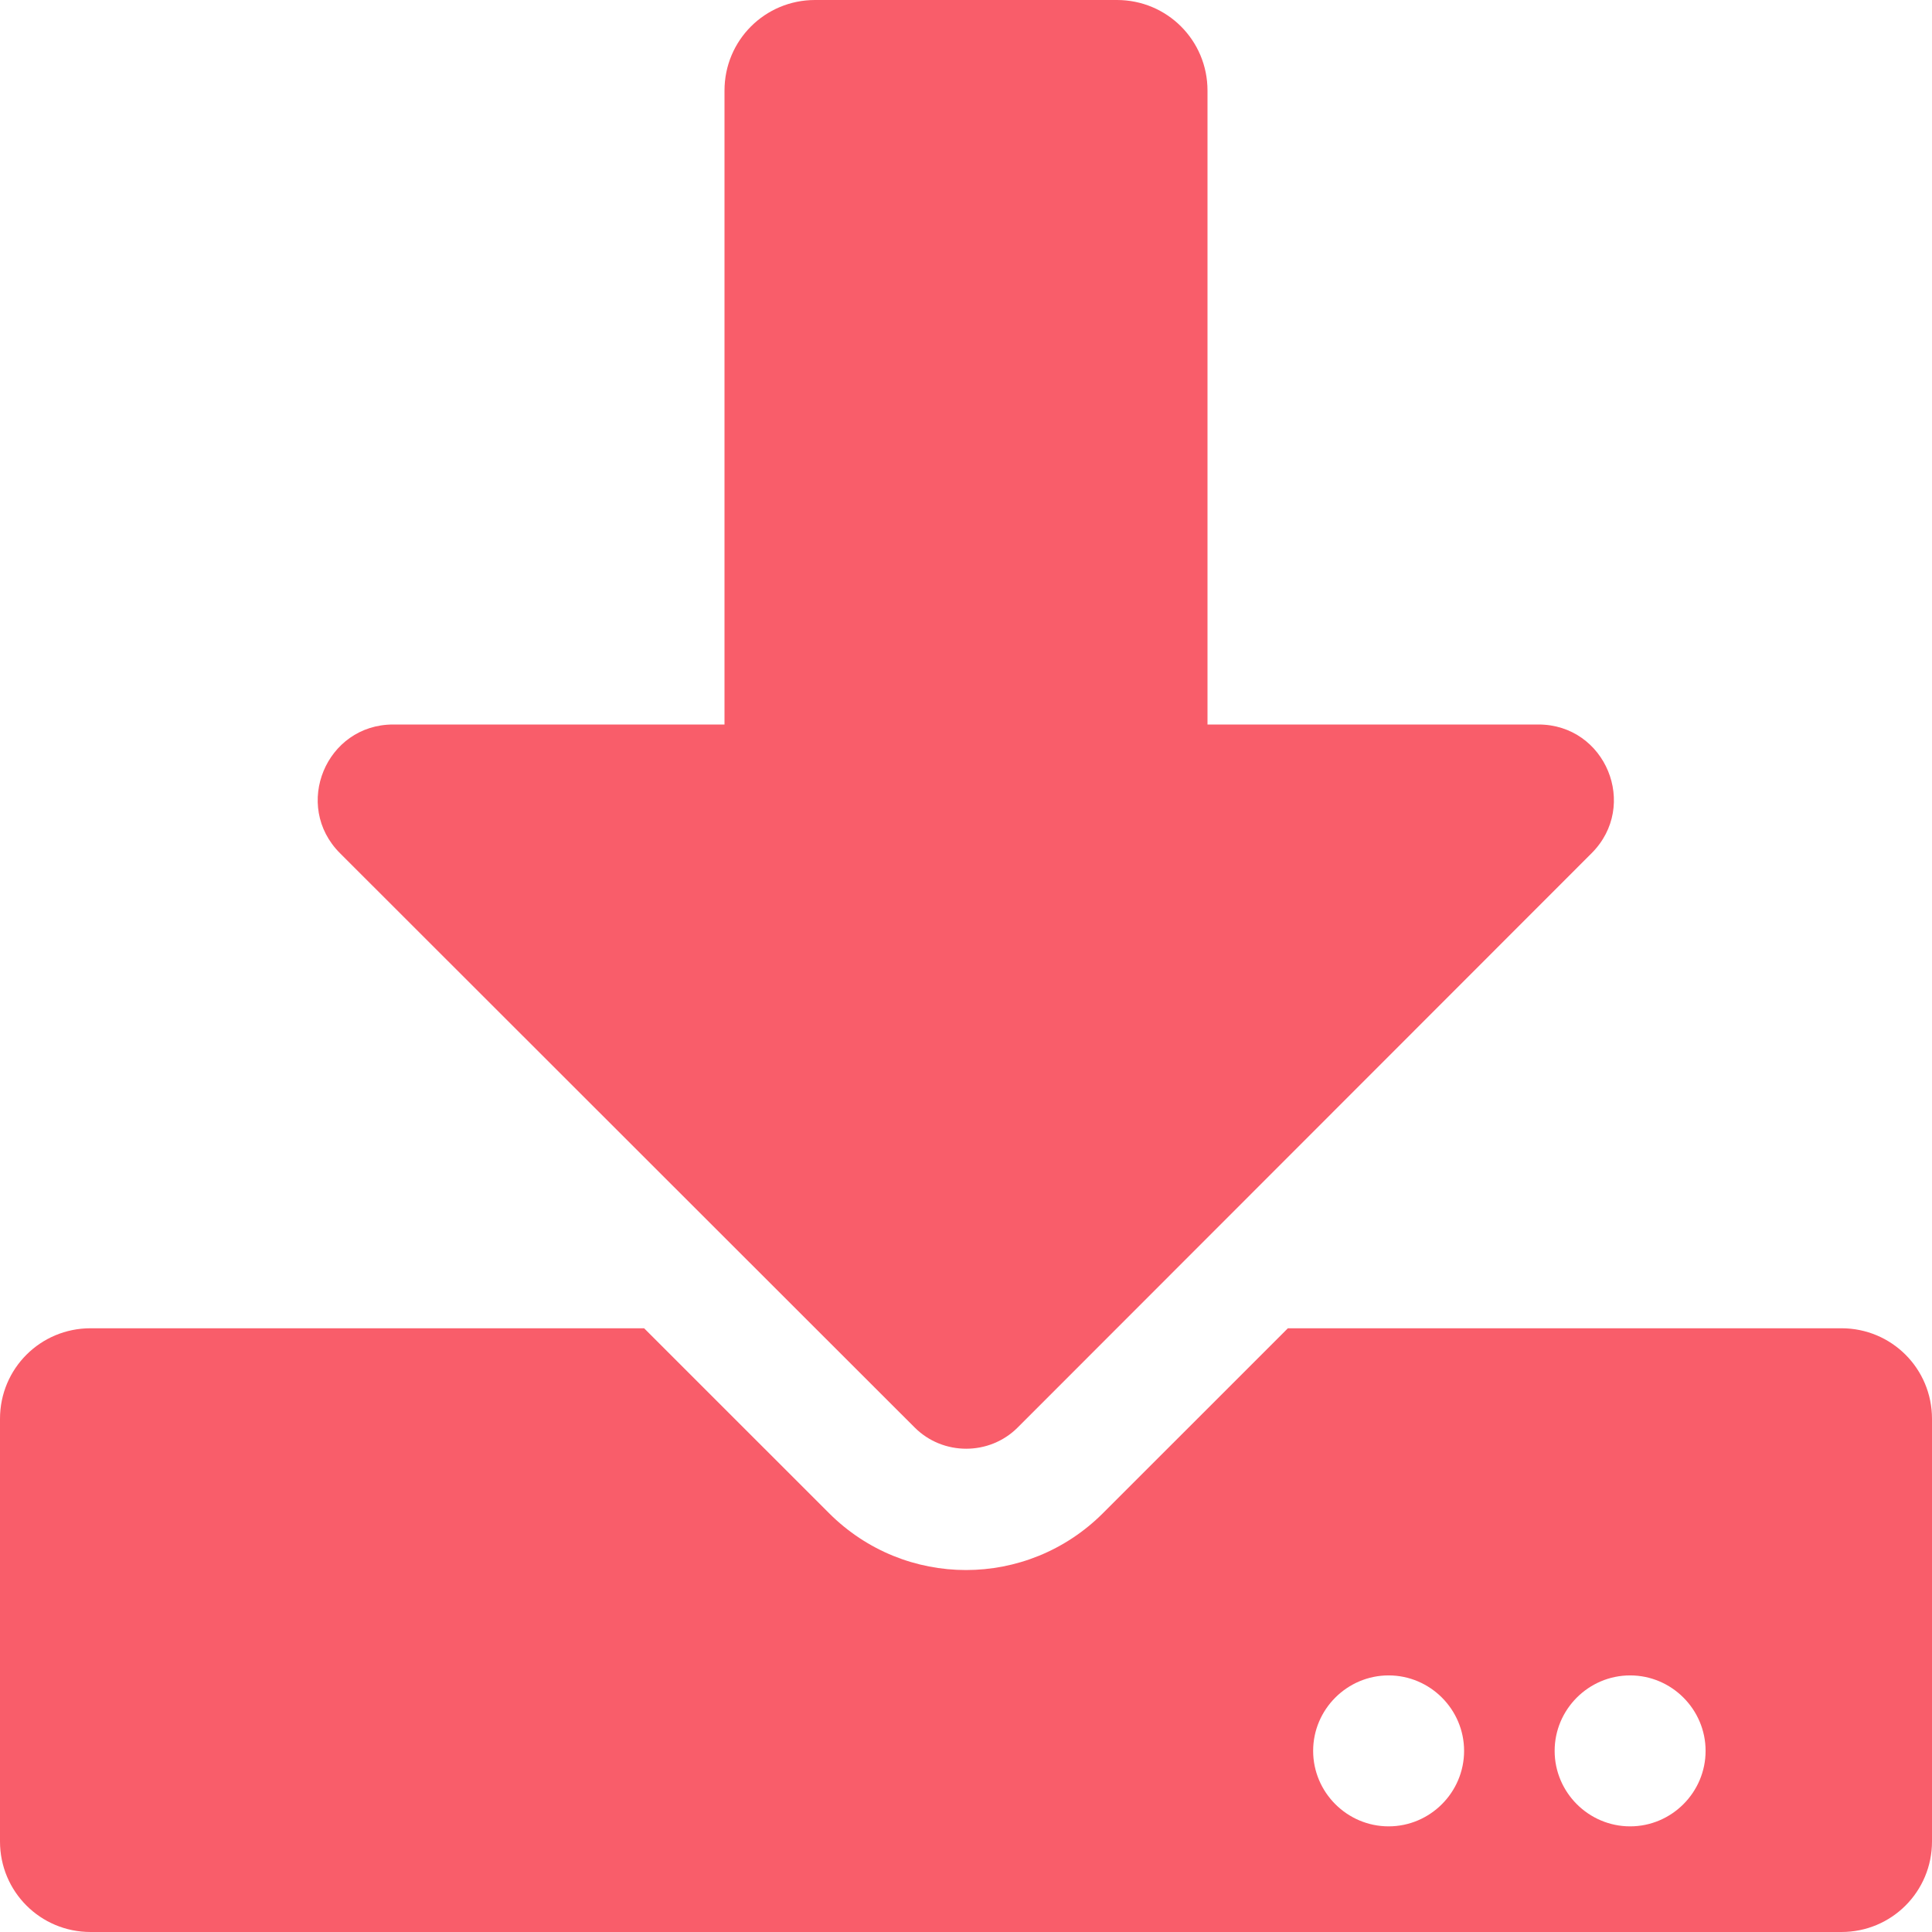 <?xml version="1.0" encoding="UTF-8"?>
<svg width="69px" height="69px" viewBox="0 0 69 69" version="1.1" xmlns="http://www.w3.org/2000/svg" xmlns:xlink="http://www.w3.org/1999/xlink">
    <!-- Generator: Sketch 50.2 (55047) - http://www.bohemiancoding.com/sketch -->
    <title>download</title>
    <desc>Created with Sketch.</desc>
    <defs></defs>
    <g id="Page-1" stroke="none" stroke-width="1" fill="none" fill-rule="evenodd">
        <g id="download" fill="#F95D6A" fill-rule="nonzero">
            <path d="M29.109,0 L39.891,0 C41.683,0 43.125,1.442 43.125,3.234 L43.125,25.875 L54.944,25.875 C57.343,25.875 58.542,28.772 56.844,30.471 L36.346,50.982 C35.336,51.993 33.678,51.993 32.667,50.982 L12.142,30.471 C10.444,28.772 11.644,25.875 14.043,25.875 L25.875,25.875 L25.875,3.234 C25.875,1.442 27.317,0 29.109,0 Z M69,50.672 L69,65.766 C69,67.558 67.558,69 65.766,69 L3.234,69 C1.442,69 0,67.558 0,65.766 L0,50.672 C0,48.879 1.442,47.438 3.234,47.438 L23.004,47.438 L29.608,54.041 C32.317,56.75 36.683,56.75 39.392,54.041 L45.996,47.438 L65.766,47.438 C67.558,47.438 69,48.879 69,50.672 Z M52.289,62.531 C52.289,61.049 51.076,59.836 49.594,59.836 C48.111,59.836 46.898,61.049 46.898,62.531 C46.898,64.014 48.111,65.227 49.594,65.227 C51.076,65.227 52.289,64.014 52.289,62.531 Z M60.914,62.531 C60.914,61.049 59.701,59.836 58.219,59.836 C56.736,59.836 55.523,61.049 55.523,62.531 C55.523,64.014 56.736,65.227 58.219,65.227 C59.701,65.227 60.914,64.014 60.914,62.531 Z" id="Shape"></path>
        </g>
    </g>
</svg>